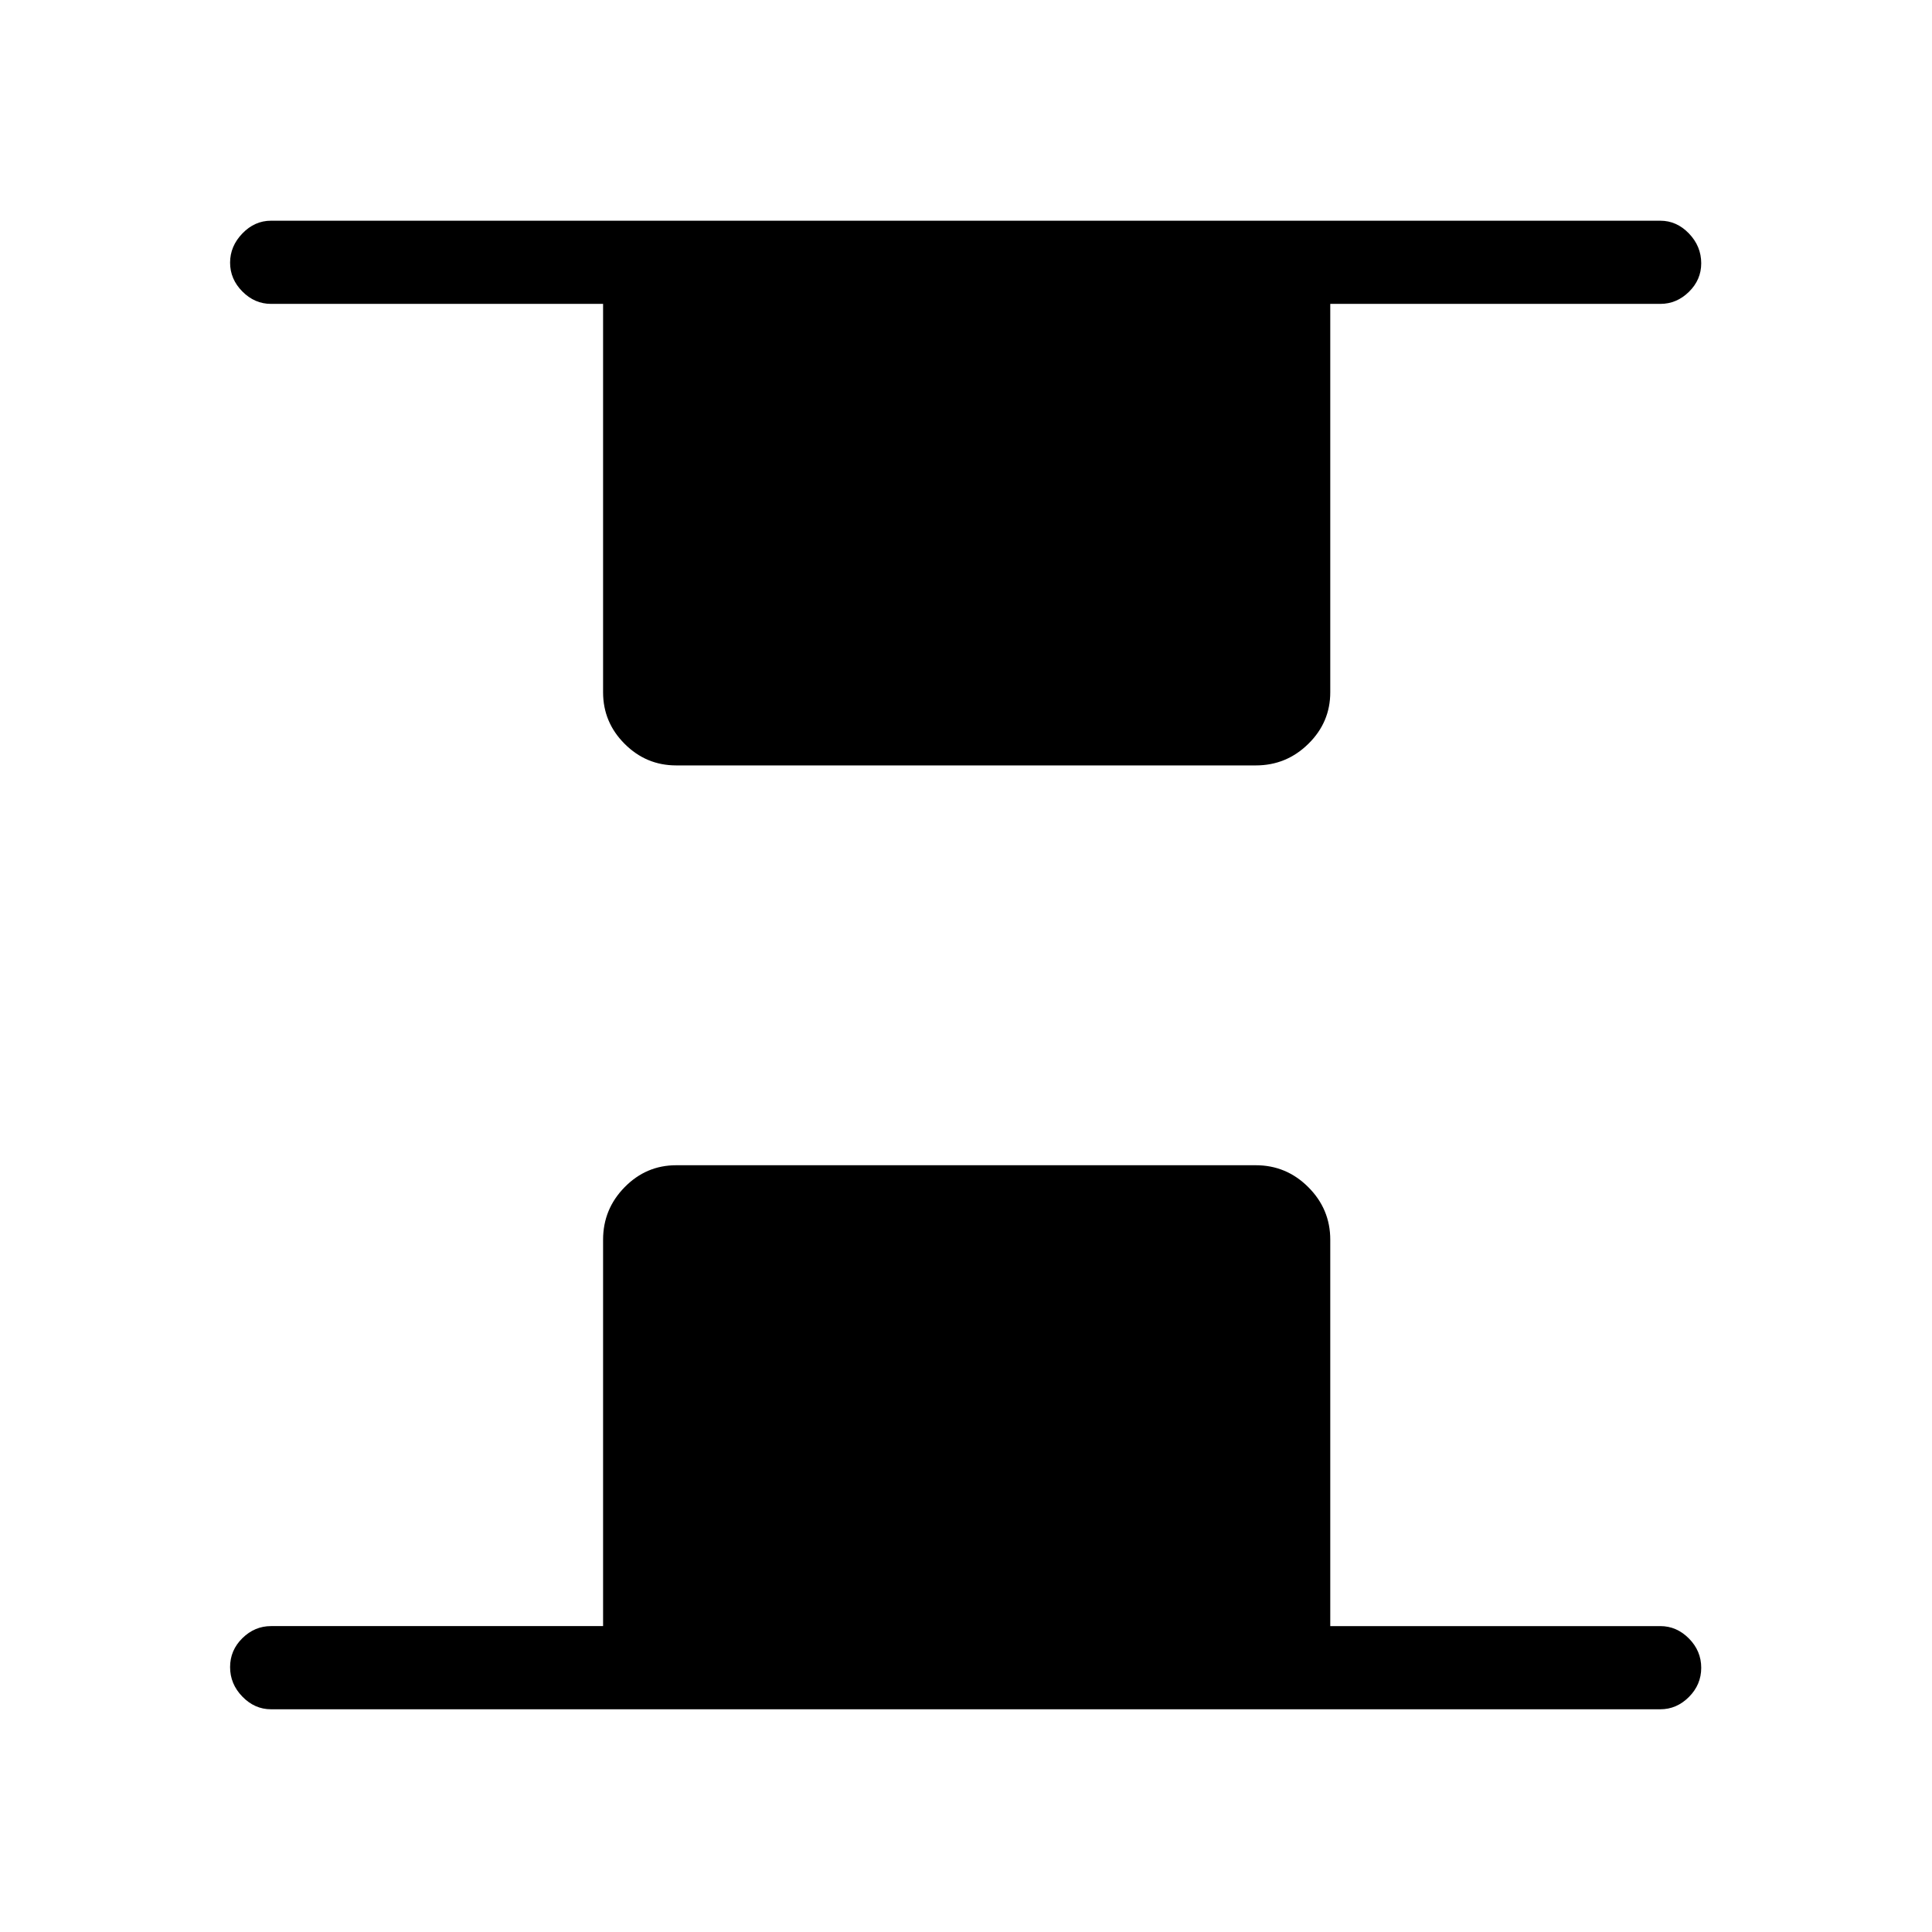 <svg xmlns="http://www.w3.org/2000/svg" height="40" viewBox="0 -960 960 960" width="40"><path d="M336-579.67q-14.92 0-25.62-10.71-10.71-10.7-10.71-25.62v-193h-165q-8.12 0-14.23-6.15-6.11-6.15-6.11-14.34 0-8.18 6.11-14.51t14.23-6.33H825q8.12 0 14.22 6.34 6.11 6.35 6.11 14.82 0 8.19-6.11 14.18Q833.12-809 825-809H661v193q0 14.92-10.9 25.62-10.9 10.71-26.1 10.71H336Zm-201.33 469q-8.12 0-14.23-6.28-6.11-6.29-6.11-14.67 0-8.38 6.11-14.38t14.23-6h165v-192q0-15.2 10.71-26.1Q321.08-381 336-381h288q15.2 0 26.1 10.9Q661-359.2 661-344v192h164q8.12 0 14.22 6.16 6.11 6.17 6.11 14.55t-6.11 14.5q-6.1 6.12-14.22 6.12H134.67Z"/></svg>